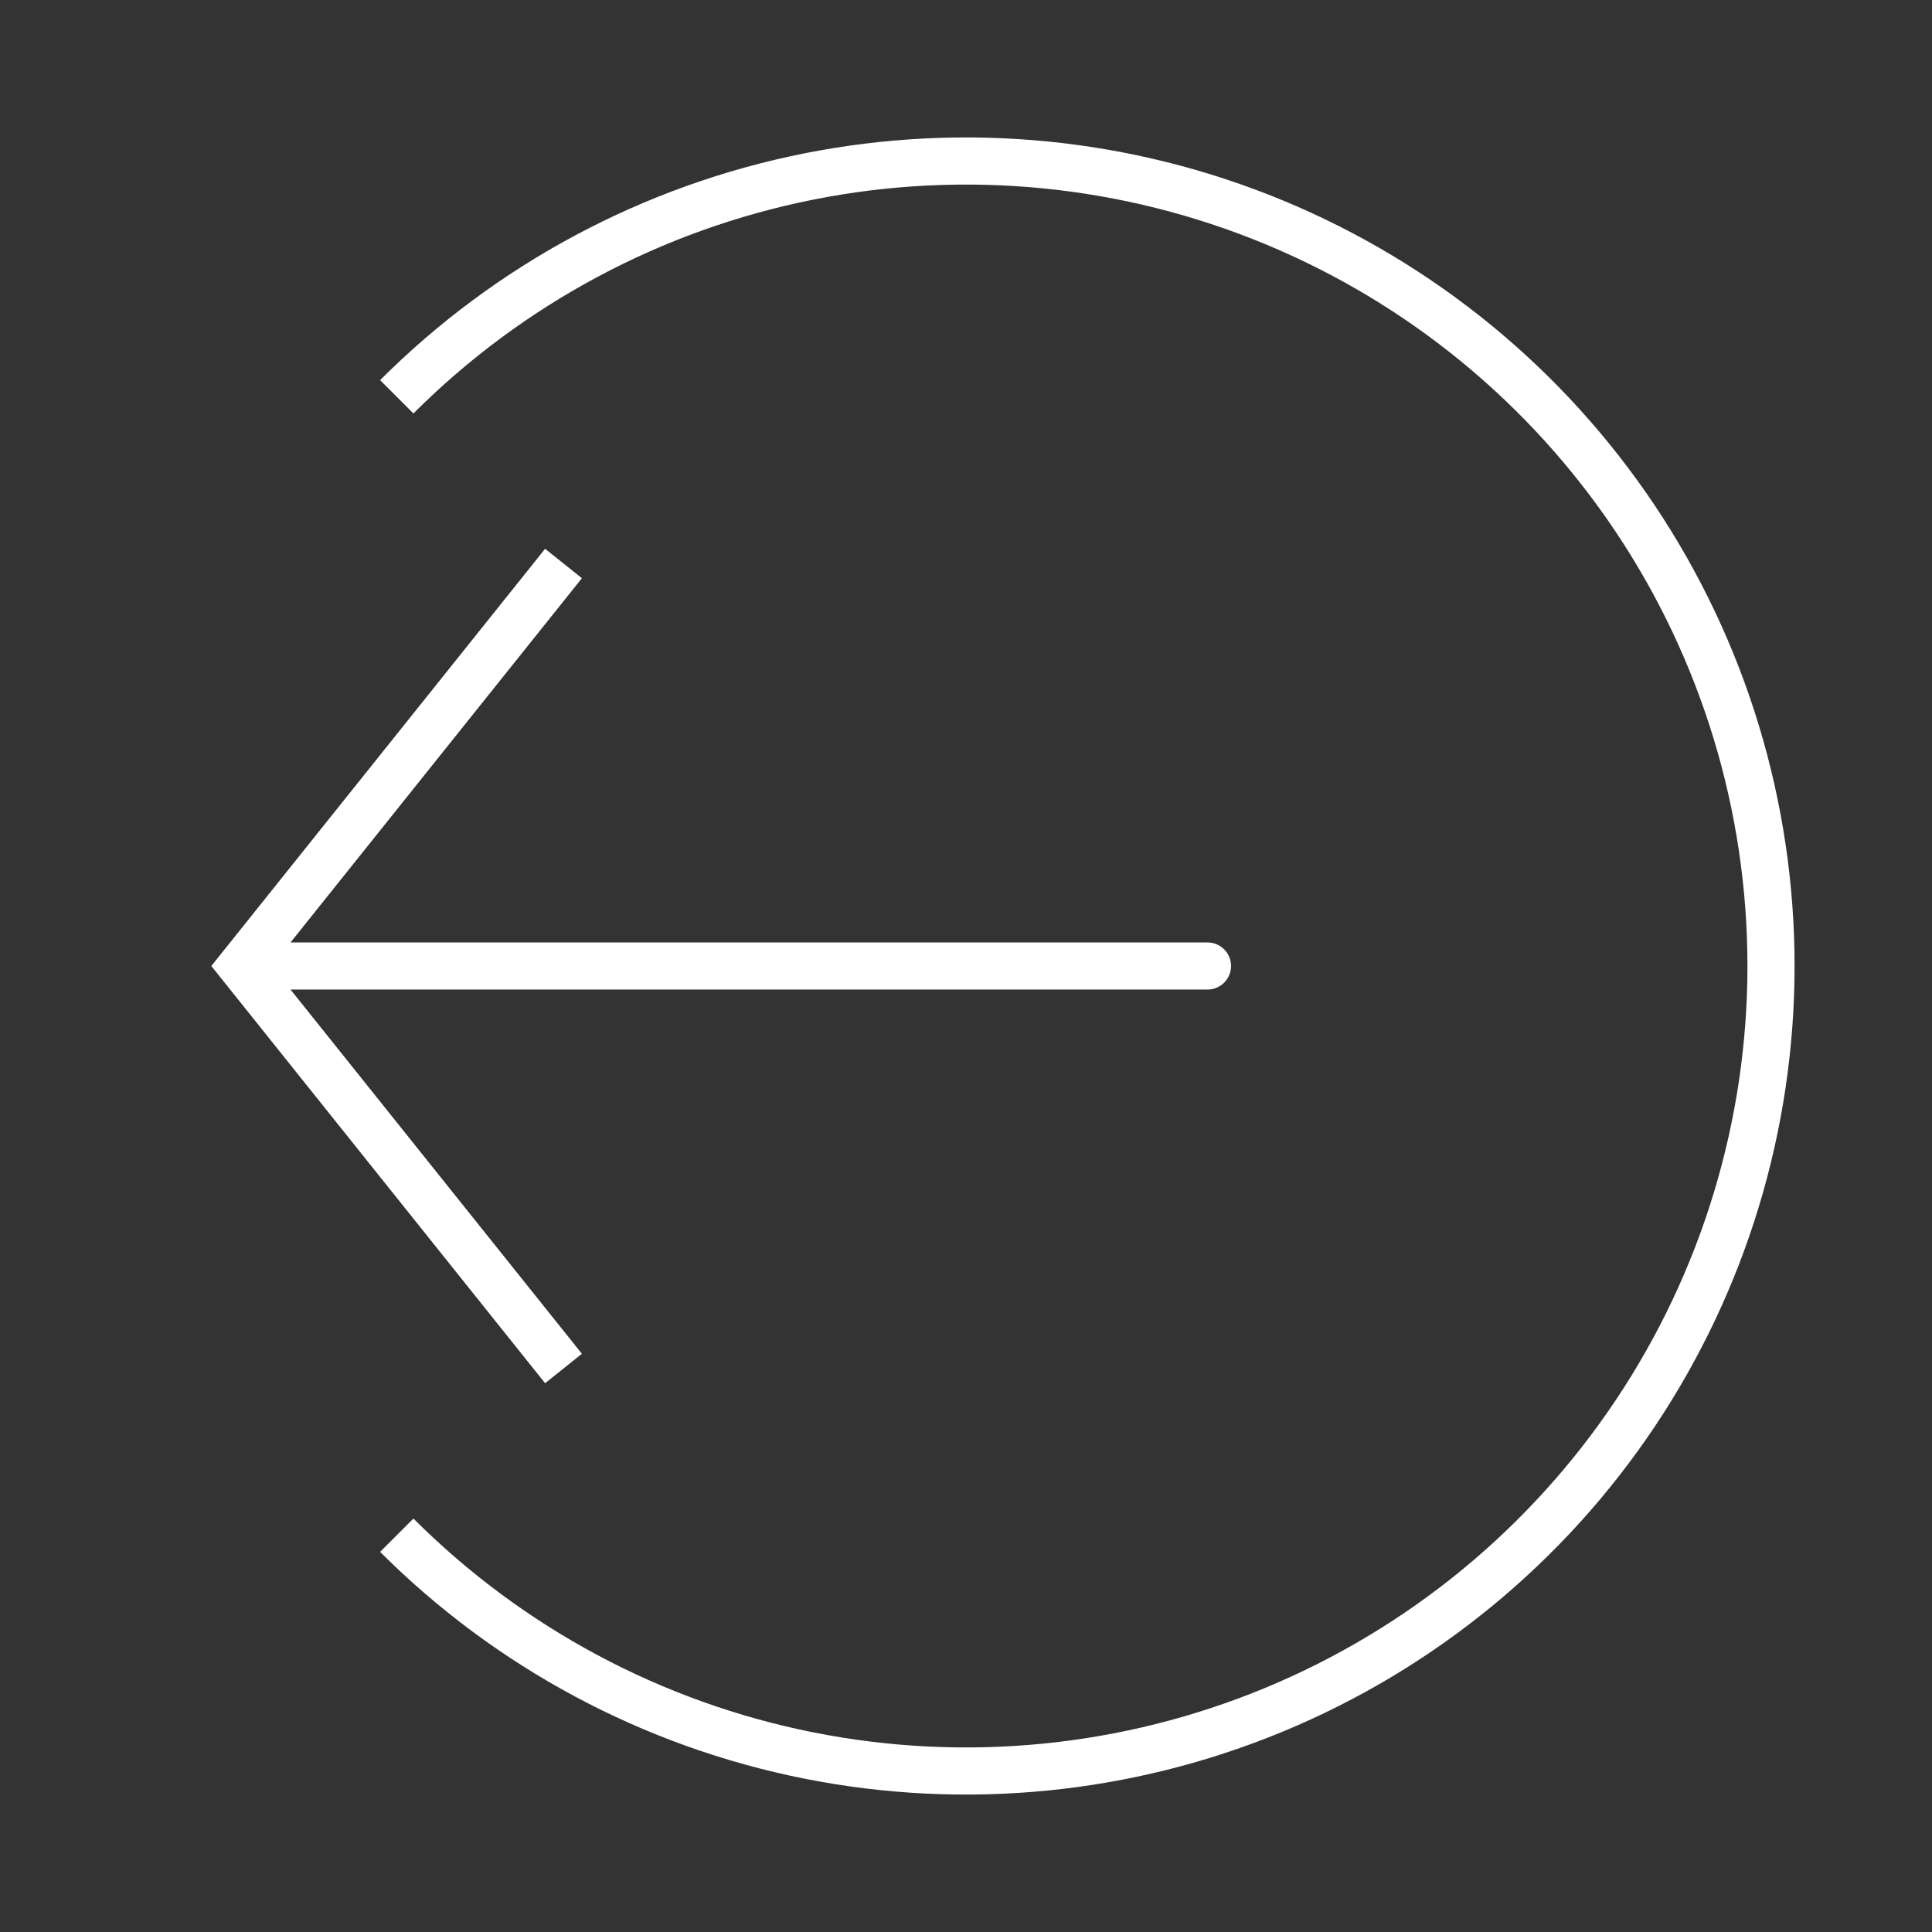 <svg width="82" height="82" viewBox="0 0 82 82" fill="none" xmlns="http://www.w3.org/2000/svg">
<rect x="0" y="0" width="82" height="82" fill="#333333" stroke="none"/>
<path d="M16.84 65.159C21.619 69.938 27.707 73.192 34.334 74.51C40.962 75.829 47.832 75.152 54.075 72.566C60.318 69.98 65.654 65.601 69.409 59.982C73.163 54.363 75.167 47.758 75.167 41C75.167 34.242 73.163 27.637 69.409 22.018C65.654 16.399 60.318 12.02 54.075 9.434C47.832 6.848 40.962 6.172 34.334 7.49C27.707 8.808 21.619 12.062 16.84 16.841" stroke="white" stroke-width="2"/>
<path d="M10.25 41L9.469 40.375L8.969 41L9.469 41.625L10.25 41ZM51.25 42C51.802 42 52.25 41.552 52.25 41C52.25 40.448 51.802 40 51.25 40V42ZM23.917 23.917L23.136 23.292L9.469 40.375L10.25 41L11.031 41.625L24.698 24.541L23.917 23.917ZM10.25 41L9.469 41.625L23.136 58.708L23.917 58.083L24.698 57.459L11.031 40.375L10.25 41ZM10.25 41V42H51.25V41V40H10.25V41Z" fill="white"/>
</svg>
